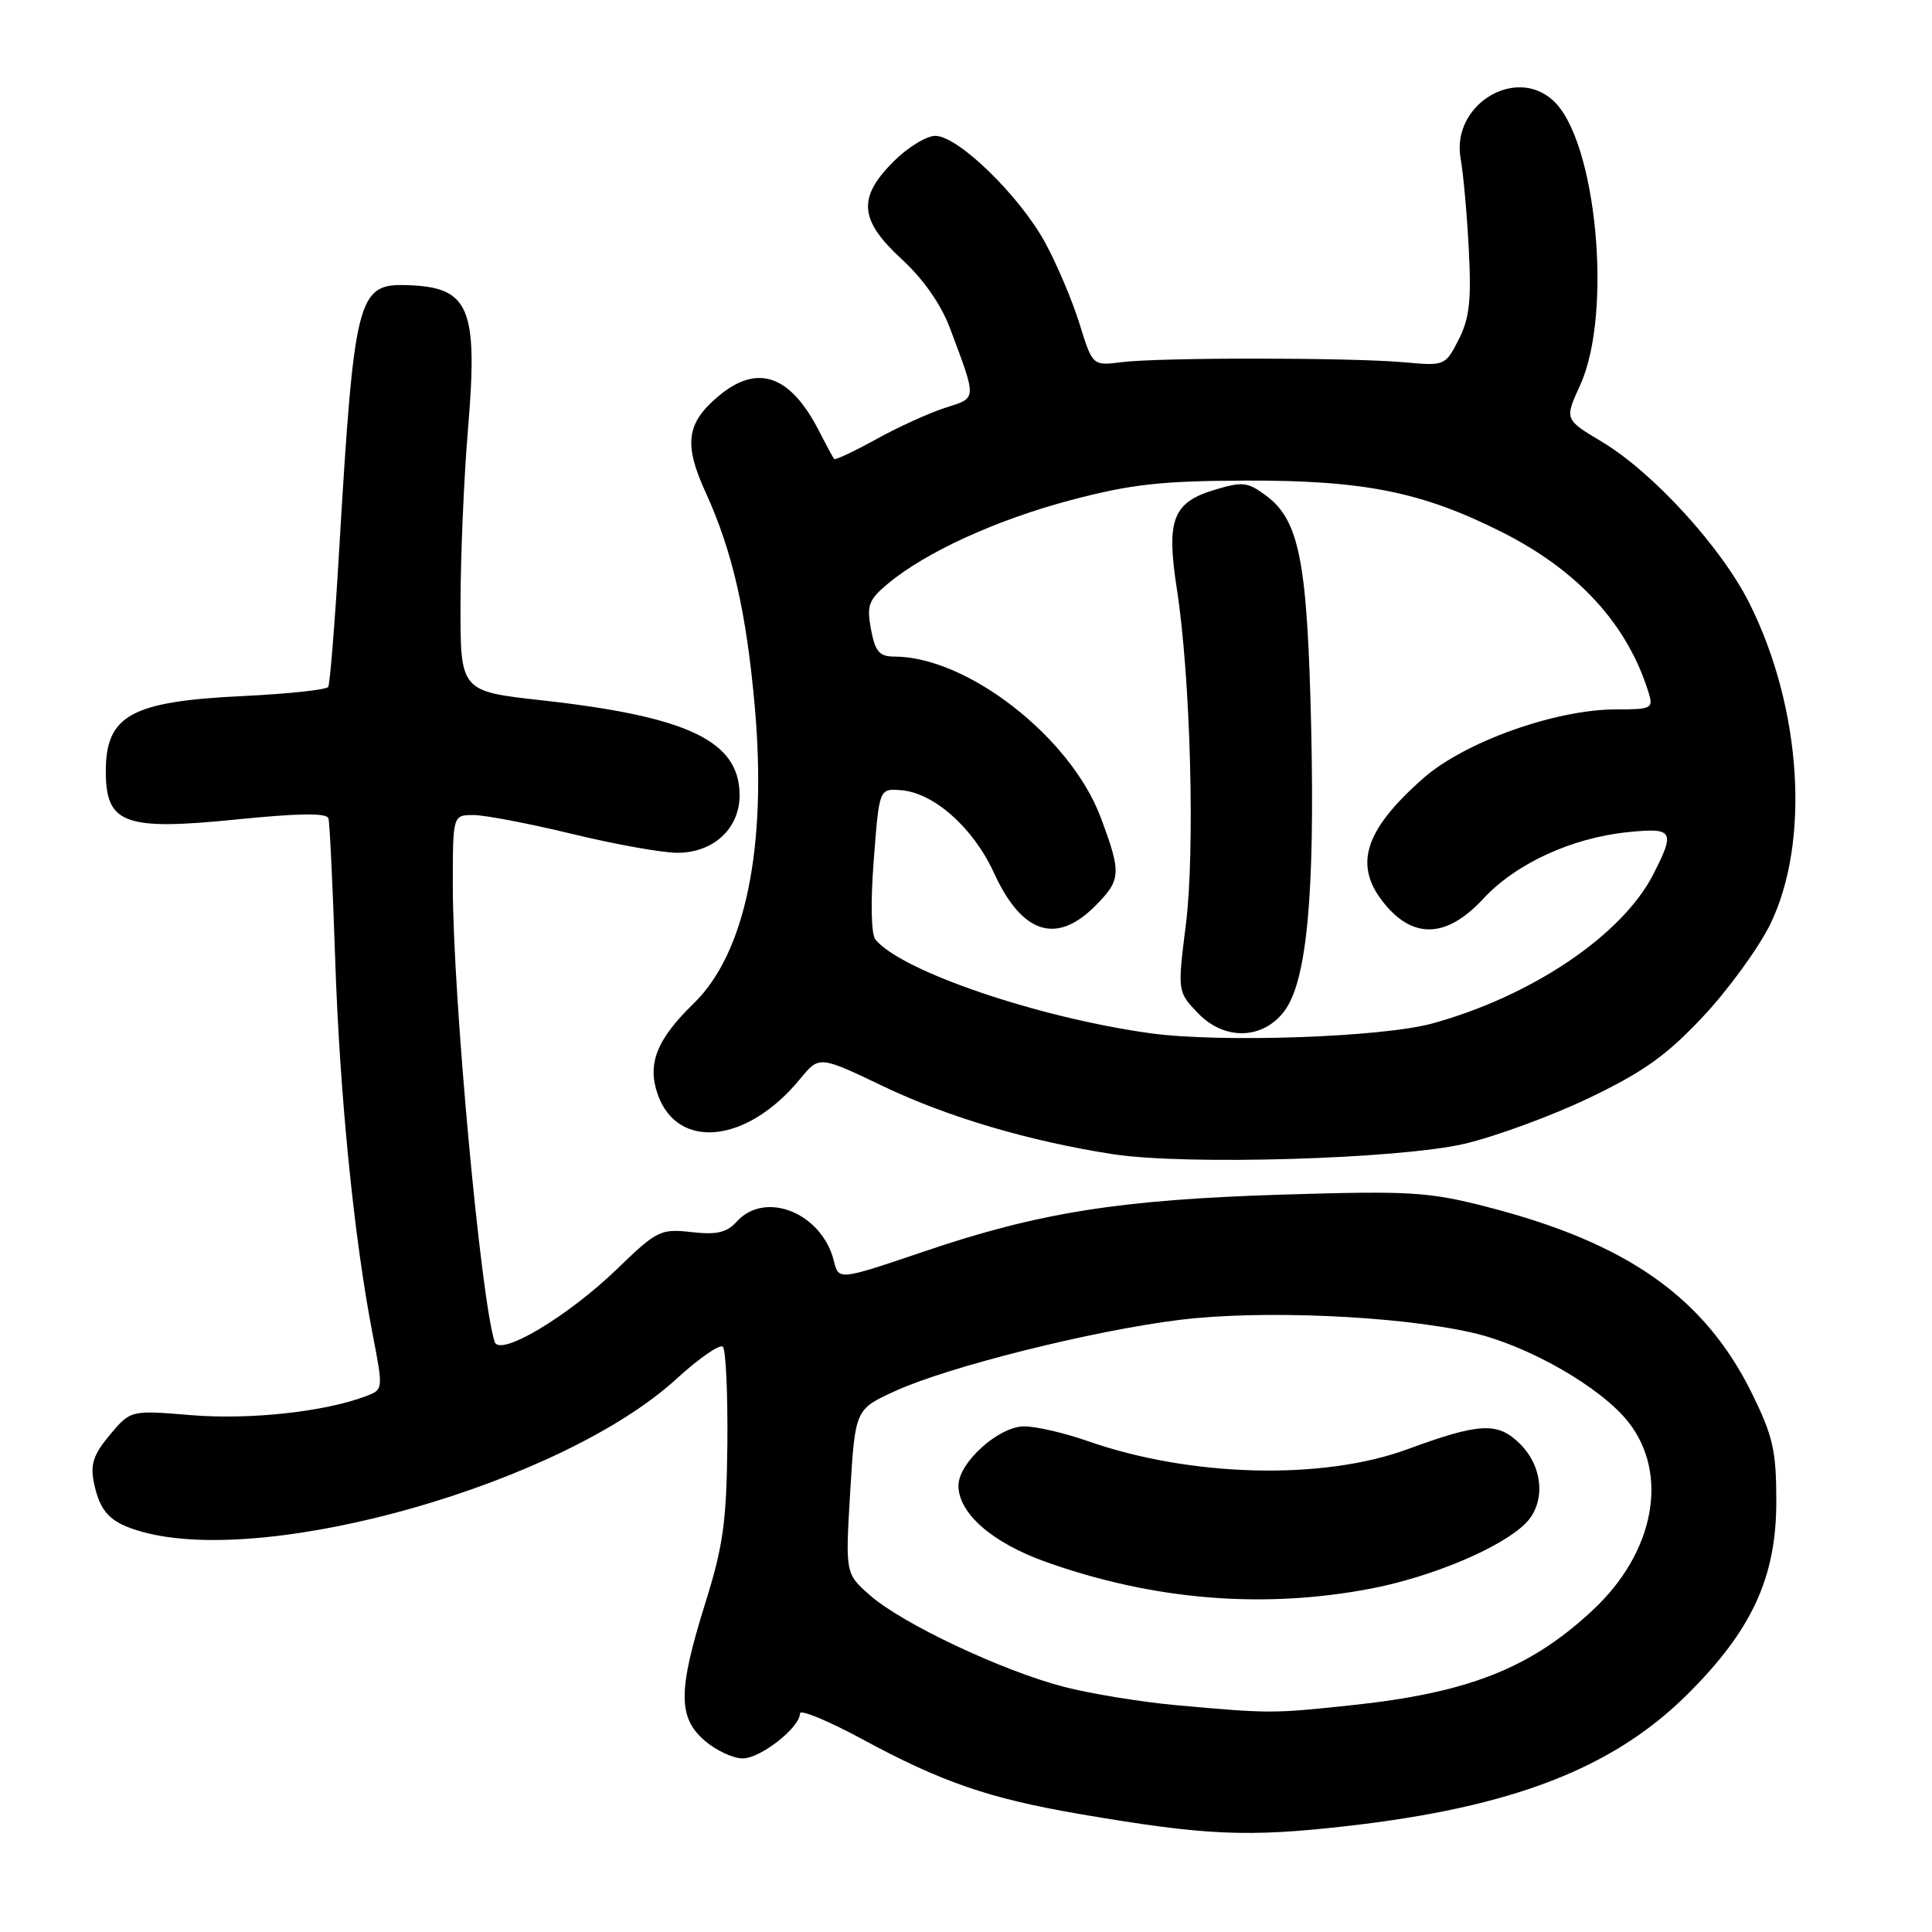 <?xml version="1.0" encoding="UTF-8" standalone="no"?>
<!DOCTYPE svg PUBLIC "-//W3C//DTD SVG 1.1//EN" "http://www.w3.org/Graphics/SVG/1.1/DTD/svg11.dtd" >
<svg xmlns="http://www.w3.org/2000/svg" xmlns:xlink="http://www.w3.org/1999/xlink" version="1.1" viewBox="0 0 256 256">
 <g >
 <path fill="currentColor"
d=" M 178.50 241.96 C 200.39 239.47 213.71 234.32 223.57 224.53 C 232.14 216.02 235.37 209.01 235.37 198.96 C 235.37 192.23 234.94 190.32 232.15 184.65 C 225.88 171.91 215.59 164.67 197.00 159.91 C 189.26 157.92 186.84 157.78 170.00 158.29 C 148.36 158.96 137.67 160.65 122.32 165.87 C 111.13 169.66 111.13 169.66 110.49 167.08 C 108.92 160.73 101.40 157.69 97.62 161.87 C 96.30 163.33 94.97 163.64 91.62 163.26 C 87.53 162.80 87.05 163.03 81.77 168.14 C 75.23 174.46 66.22 179.83 65.55 177.81 C 63.70 172.19 60.00 131.90 60.00 117.35 C 60.00 108.00 60.00 108.00 62.75 108.00 C 64.26 108.00 70.14 109.13 75.81 110.50 C 81.49 111.88 87.76 113.00 89.75 113.00 C 94.53 113.00 98.00 109.79 98.00 105.38 C 98.00 98.21 91.25 94.96 71.83 92.80 C 61.00 91.60 61.00 91.60 61.02 80.05 C 61.03 73.70 61.47 63.33 62.00 57.00 C 63.37 40.67 62.24 38.02 53.84 37.78 C 47.38 37.59 46.93 39.37 44.94 72.92 C 44.38 82.50 43.72 90.64 43.49 91.02 C 43.25 91.40 38.19 91.94 32.23 92.23 C 17.32 92.93 13.98 94.79 14.02 102.33 C 14.05 109.18 16.56 110.08 31.36 108.58 C 39.63 107.75 43.30 107.70 43.52 108.44 C 43.69 109.02 44.09 117.38 44.41 127.00 C 45.01 145.03 46.90 164.01 49.38 176.81 C 50.79 184.12 50.79 184.13 48.49 185.00 C 43.05 187.07 33.11 188.15 25.40 187.52 C 17.31 186.85 17.31 186.85 14.57 190.11 C 12.43 192.65 11.95 194.02 12.42 196.34 C 13.23 200.39 14.59 201.79 18.86 202.98 C 35.65 207.64 74.52 196.52 89.61 182.73 C 92.61 179.98 95.39 178.06 95.78 178.45 C 96.18 178.84 96.44 184.64 96.38 191.33 C 96.27 201.67 95.83 204.85 93.43 212.50 C 89.83 224.01 89.82 227.59 93.39 230.66 C 94.89 231.95 97.15 233.00 98.41 233.00 C 100.78 233.00 106.00 228.90 106.00 227.04 C 106.00 226.46 109.74 228.01 114.31 230.48 C 124.79 236.15 131.07 238.31 143.01 240.36 C 159.73 243.22 165.23 243.47 178.50 241.96 Z  M 194.00 151.57 C 198.12 150.61 205.59 147.87 210.58 145.48 C 217.83 142.00 220.87 139.82 225.71 134.65 C 229.04 131.09 233.02 125.61 234.56 122.48 C 239.89 111.58 238.74 93.80 231.81 79.94 C 228.11 72.53 219.03 62.59 212.25 58.53 C 207.30 55.57 207.30 55.57 209.38 51.03 C 213.73 41.52 211.54 18.51 205.78 13.30 C 200.69 8.69 192.28 13.99 193.54 21.00 C 193.89 22.93 194.38 28.32 194.62 33.00 C 194.98 39.82 194.71 42.19 193.28 45.00 C 191.51 48.47 191.45 48.50 186.00 48.00 C 178.94 47.37 153.67 47.35 148.63 47.99 C 144.77 48.47 144.77 48.47 143.05 42.93 C 142.11 39.88 140.06 35.04 138.50 32.17 C 135.11 25.95 126.95 18.00 123.94 18.00 C 122.76 18.00 120.27 19.53 118.40 21.40 C 113.60 26.20 113.85 29.16 119.50 34.36 C 122.35 36.98 124.70 40.34 125.88 43.50 C 129.46 53.06 129.48 52.69 125.29 54.02 C 123.20 54.68 119.09 56.55 116.15 58.17 C 113.21 59.80 110.68 60.99 110.53 60.82 C 110.38 60.64 109.50 59.01 108.57 57.20 C 104.75 49.67 100.37 48.14 95.19 52.50 C 90.96 56.05 90.58 58.84 93.46 65.15 C 97.05 73.00 98.90 81.09 100.02 93.72 C 101.65 112.31 98.76 126.33 91.91 132.97 C 87.02 137.72 85.74 140.95 87.14 144.98 C 89.76 152.49 99.03 151.50 106.02 142.96 C 108.55 139.88 108.55 139.88 117.02 143.93 C 125.56 148.02 136.42 151.23 147.50 152.94 C 157.06 154.42 185.29 153.58 194.00 151.57 Z  M 156.00 225.96 C 151.32 225.54 144.57 224.44 141.00 223.52 C 132.80 221.40 119.50 215.12 115.26 211.37 C 112.01 208.50 112.01 208.50 112.66 197.62 C 113.32 186.74 113.32 186.74 118.64 184.31 C 125.65 181.10 144.79 176.31 156.30 174.89 C 167.15 173.55 185.20 174.34 195.05 176.58 C 202.45 178.26 212.12 183.80 215.77 188.43 C 221.19 195.32 219.24 205.70 211.09 213.31 C 202.80 221.08 194.53 224.33 178.91 225.97 C 168.59 227.06 168.28 227.06 156.00 225.96 Z  M 181.64 210.50 C 189.74 208.95 198.92 205.08 202.14 201.86 C 204.83 199.17 204.51 194.42 201.44 191.35 C 198.48 188.39 196.12 188.50 186.50 192.03 C 175.23 196.18 157.70 195.72 144.07 190.93 C 141.04 189.87 137.28 189.00 135.71 189.00 C 132.34 189.00 127.00 193.81 127.00 196.85 C 127.00 200.54 131.50 204.45 138.66 206.99 C 152.90 212.04 167.42 213.22 181.64 210.50 Z  M 152.50 136.92 C 137.63 134.88 119.49 128.71 116.01 124.51 C 115.43 123.82 115.34 119.61 115.78 113.93 C 116.50 104.50 116.50 104.50 119.34 104.70 C 123.71 105.01 128.95 109.66 131.70 115.65 C 135.39 123.71 139.93 125.22 145.08 120.08 C 148.57 116.58 148.63 115.75 145.84 108.29 C 141.87 97.69 128.15 87.00 118.51 87.00 C 116.52 87.00 115.97 86.35 115.41 83.39 C 114.82 80.23 115.09 79.49 117.62 77.37 C 122.62 73.18 132.01 68.88 141.92 66.26 C 149.84 64.17 153.84 63.72 165.00 63.68 C 180.73 63.63 188.41 65.17 199.02 70.51 C 209.12 75.60 215.65 82.74 218.44 91.75 C 219.10 93.88 218.86 94.00 214.12 94.00 C 206.12 94.00 194.08 98.30 188.61 103.11 C 180.66 110.11 179.26 114.78 183.59 119.92 C 187.43 124.49 191.81 124.20 196.54 119.09 C 200.83 114.45 208.22 111.04 215.64 110.27 C 221.74 109.64 222.01 110.09 219.08 115.83 C 214.97 123.90 202.98 131.99 189.77 135.62 C 183.12 137.44 161.71 138.19 152.50 136.92 Z  M 170.21 133.94 C 173.16 129.97 174.23 118.56 173.74 96.50 C 173.24 74.42 172.19 68.97 167.77 65.68 C 165.35 63.87 164.64 63.79 160.99 64.89 C 155.39 66.56 154.51 68.86 155.94 78.04 C 157.75 89.73 158.37 112.57 157.14 122.46 C 156.02 131.41 156.02 131.41 158.74 134.25 C 162.25 137.91 167.36 137.77 170.21 133.94 Z "/>
</g>
</svg>